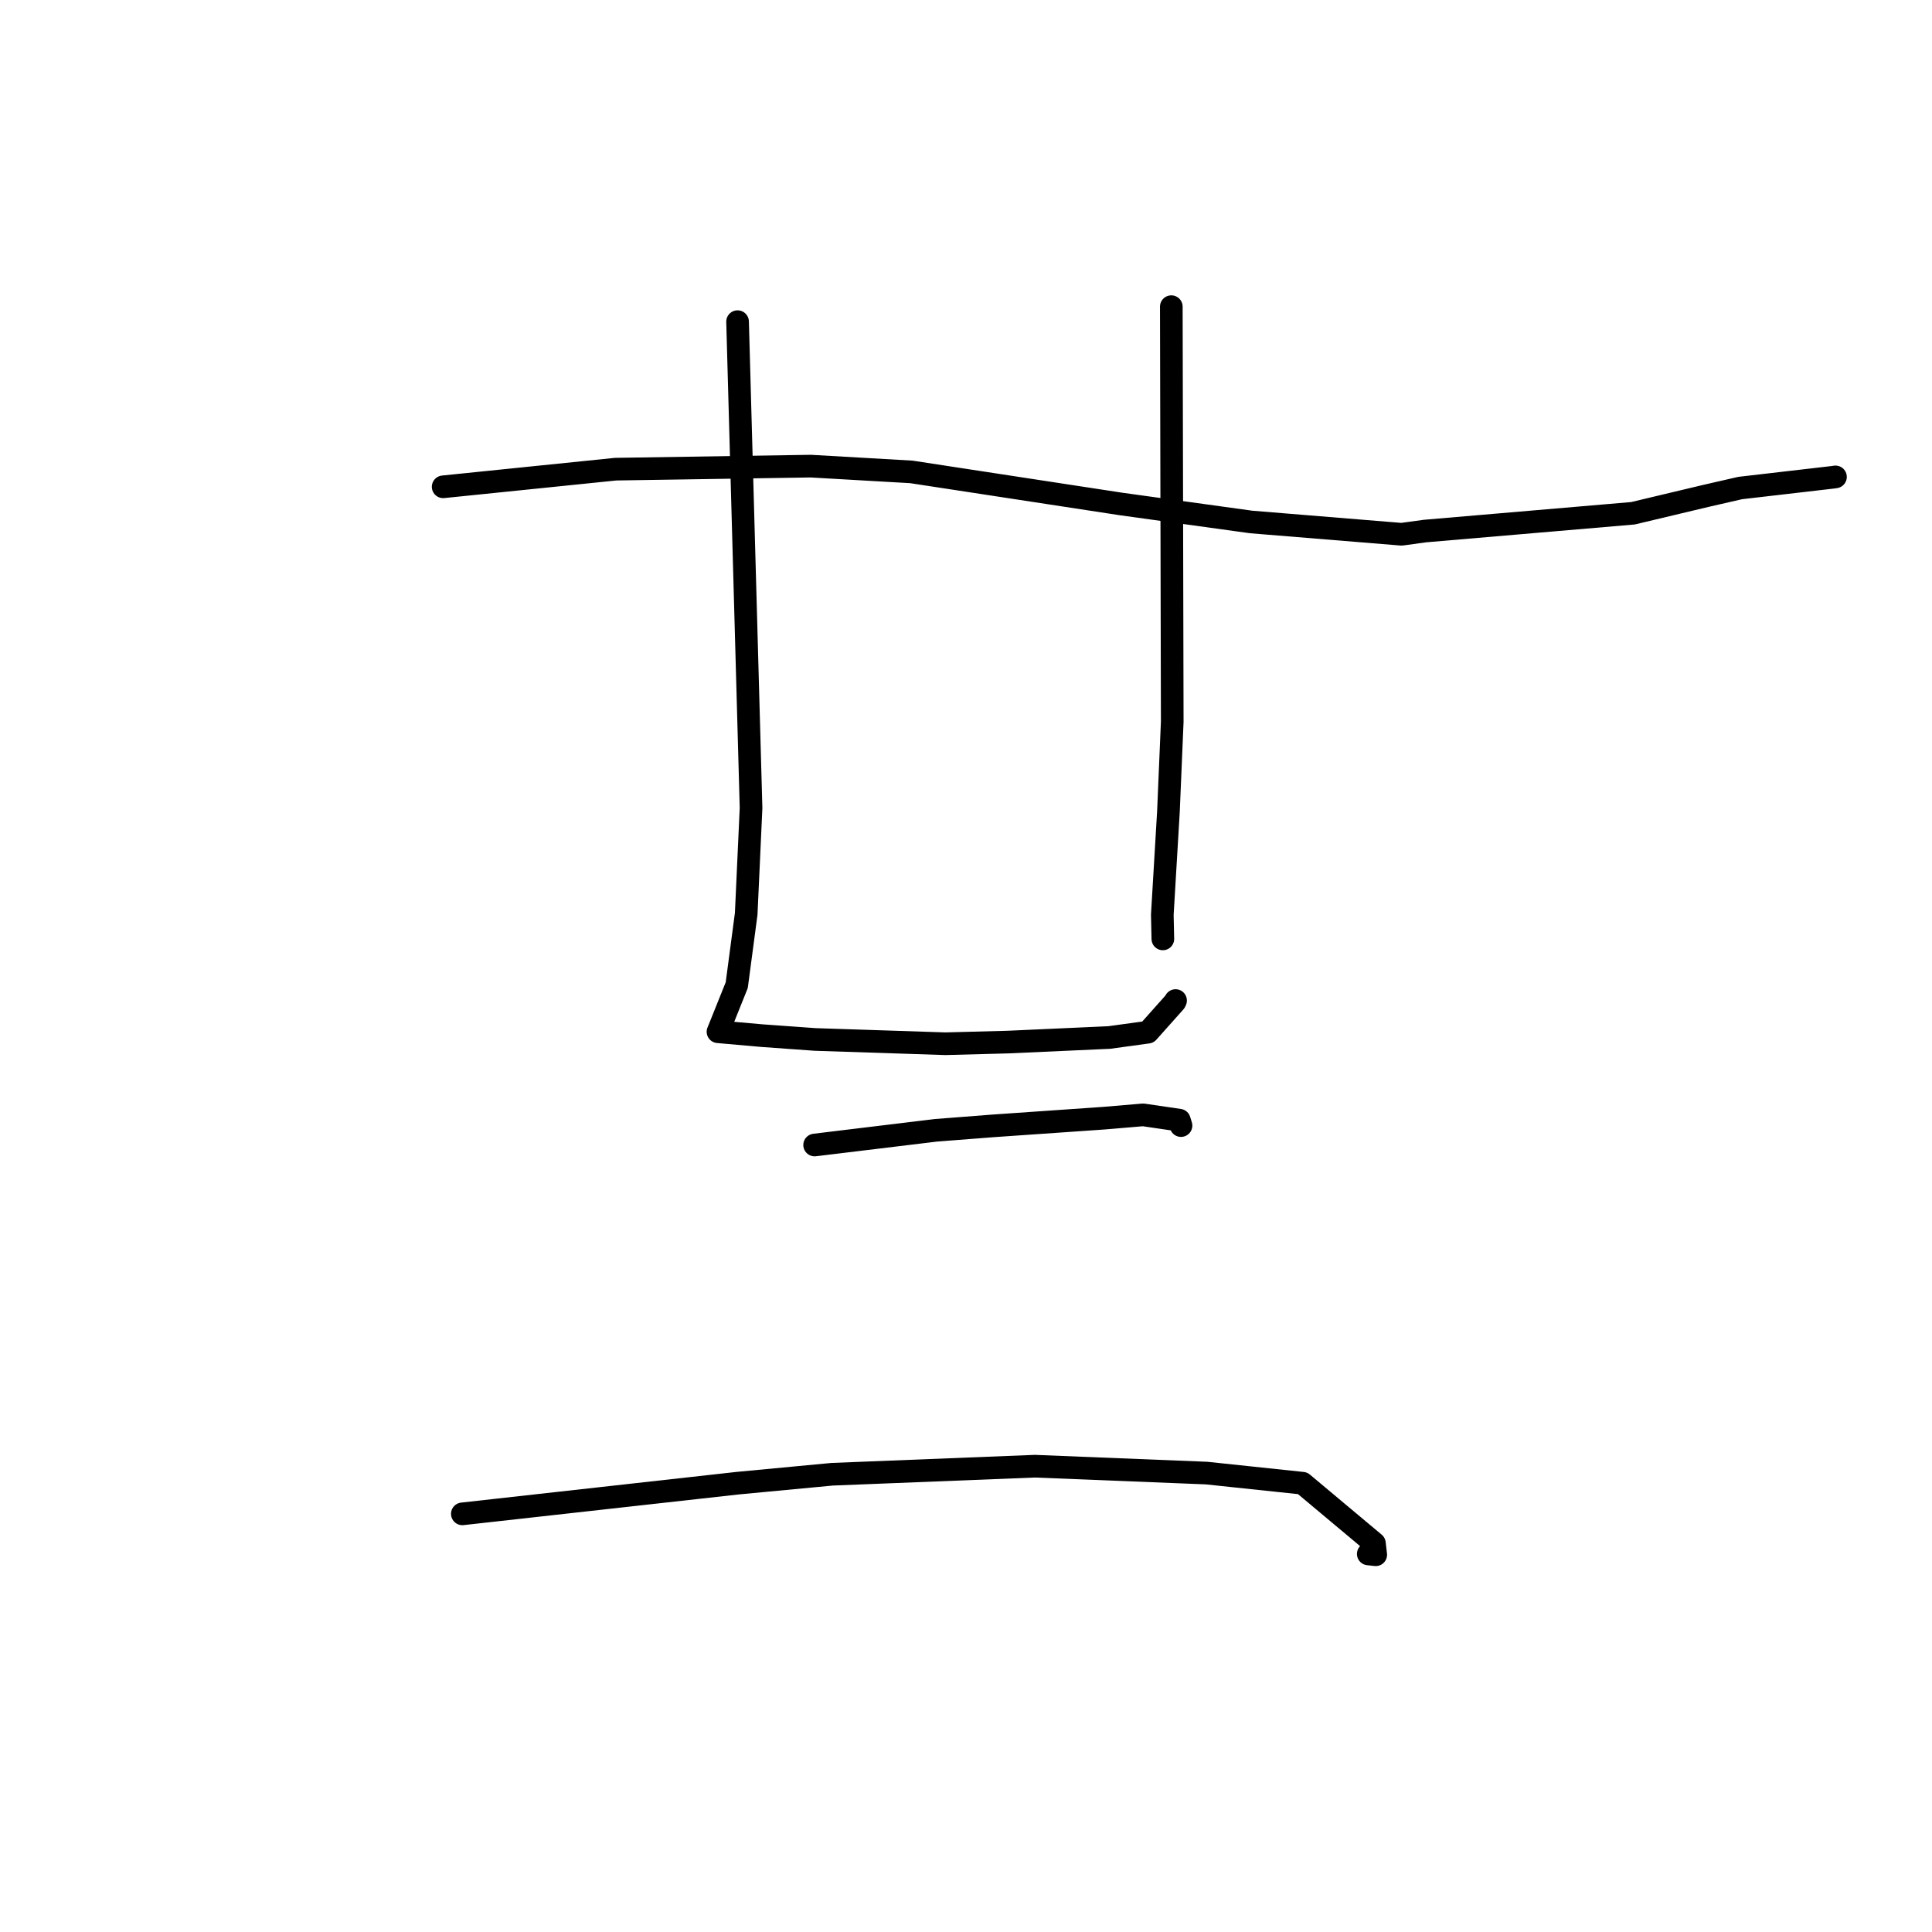 <?xml version="1.0" standalone="no"?>
    <svg width="256" height="256" xmlns="http://www.w3.org/2000/svg" version="1.1">
    <polyline stroke="black" stroke-width="3" stroke-linecap="round" fill="transparent" stroke-linejoin="round" points="58.721 64.505 70.149 63.336 81.578 62.167 107.431 61.764 120.766 62.53 148.574 66.784 165.787 69.164 185.713 70.793 188.815 70.368 216.378 68.01 226.055 65.705 230.584 64.667 242.87 63.242 243.185 63.196 243.203 63.193 243.21 63.192 " />
        <polyline stroke="black" stroke-width="3" stroke-linecap="round" fill="transparent" stroke-linejoin="round" points="97.732 42.62 98.625 74.842 99.518 107.063 98.875 121.093 97.622 130.541 95.268 136.401 95.14 136.705 95.139 136.709 95.138 136.711 95.138 136.712 95.138 136.712 100.922 137.224 107.993 137.733 125.273 138.301 133.524 138.082 146.972 137.475 152.103 136.771 155.684 132.755 155.769 132.578 " />
        <polyline stroke="black" stroke-width="3" stroke-linecap="round" fill="transparent" stroke-linejoin="round" points="155.205 40.635 155.266 68.132 155.328 95.629 154.822 107.571 154.012 121.209 154.077 124.101 154.083 124.39 154.084 124.41 " />
        <polyline stroke="black" stroke-width="3" stroke-linecap="round" fill="transparent" stroke-linejoin="round" points="107.942 151.72 115.978 150.746 124.013 149.772 131.629 149.181 146.335 148.16 151.47 147.725 156.267 148.428 156.448 149.01 156.49 149.146 " />
        <polyline stroke="black" stroke-width="3" stroke-linecap="round" fill="transparent" stroke-linejoin="round" points="61.263 200.594 79.501 198.561 97.738 196.529 110.261 195.346 137.132 194.278 159.879 195.191 172.603 196.536 182.116 204.5 182.292 206.013 181.302 205.904 " />
        </svg>